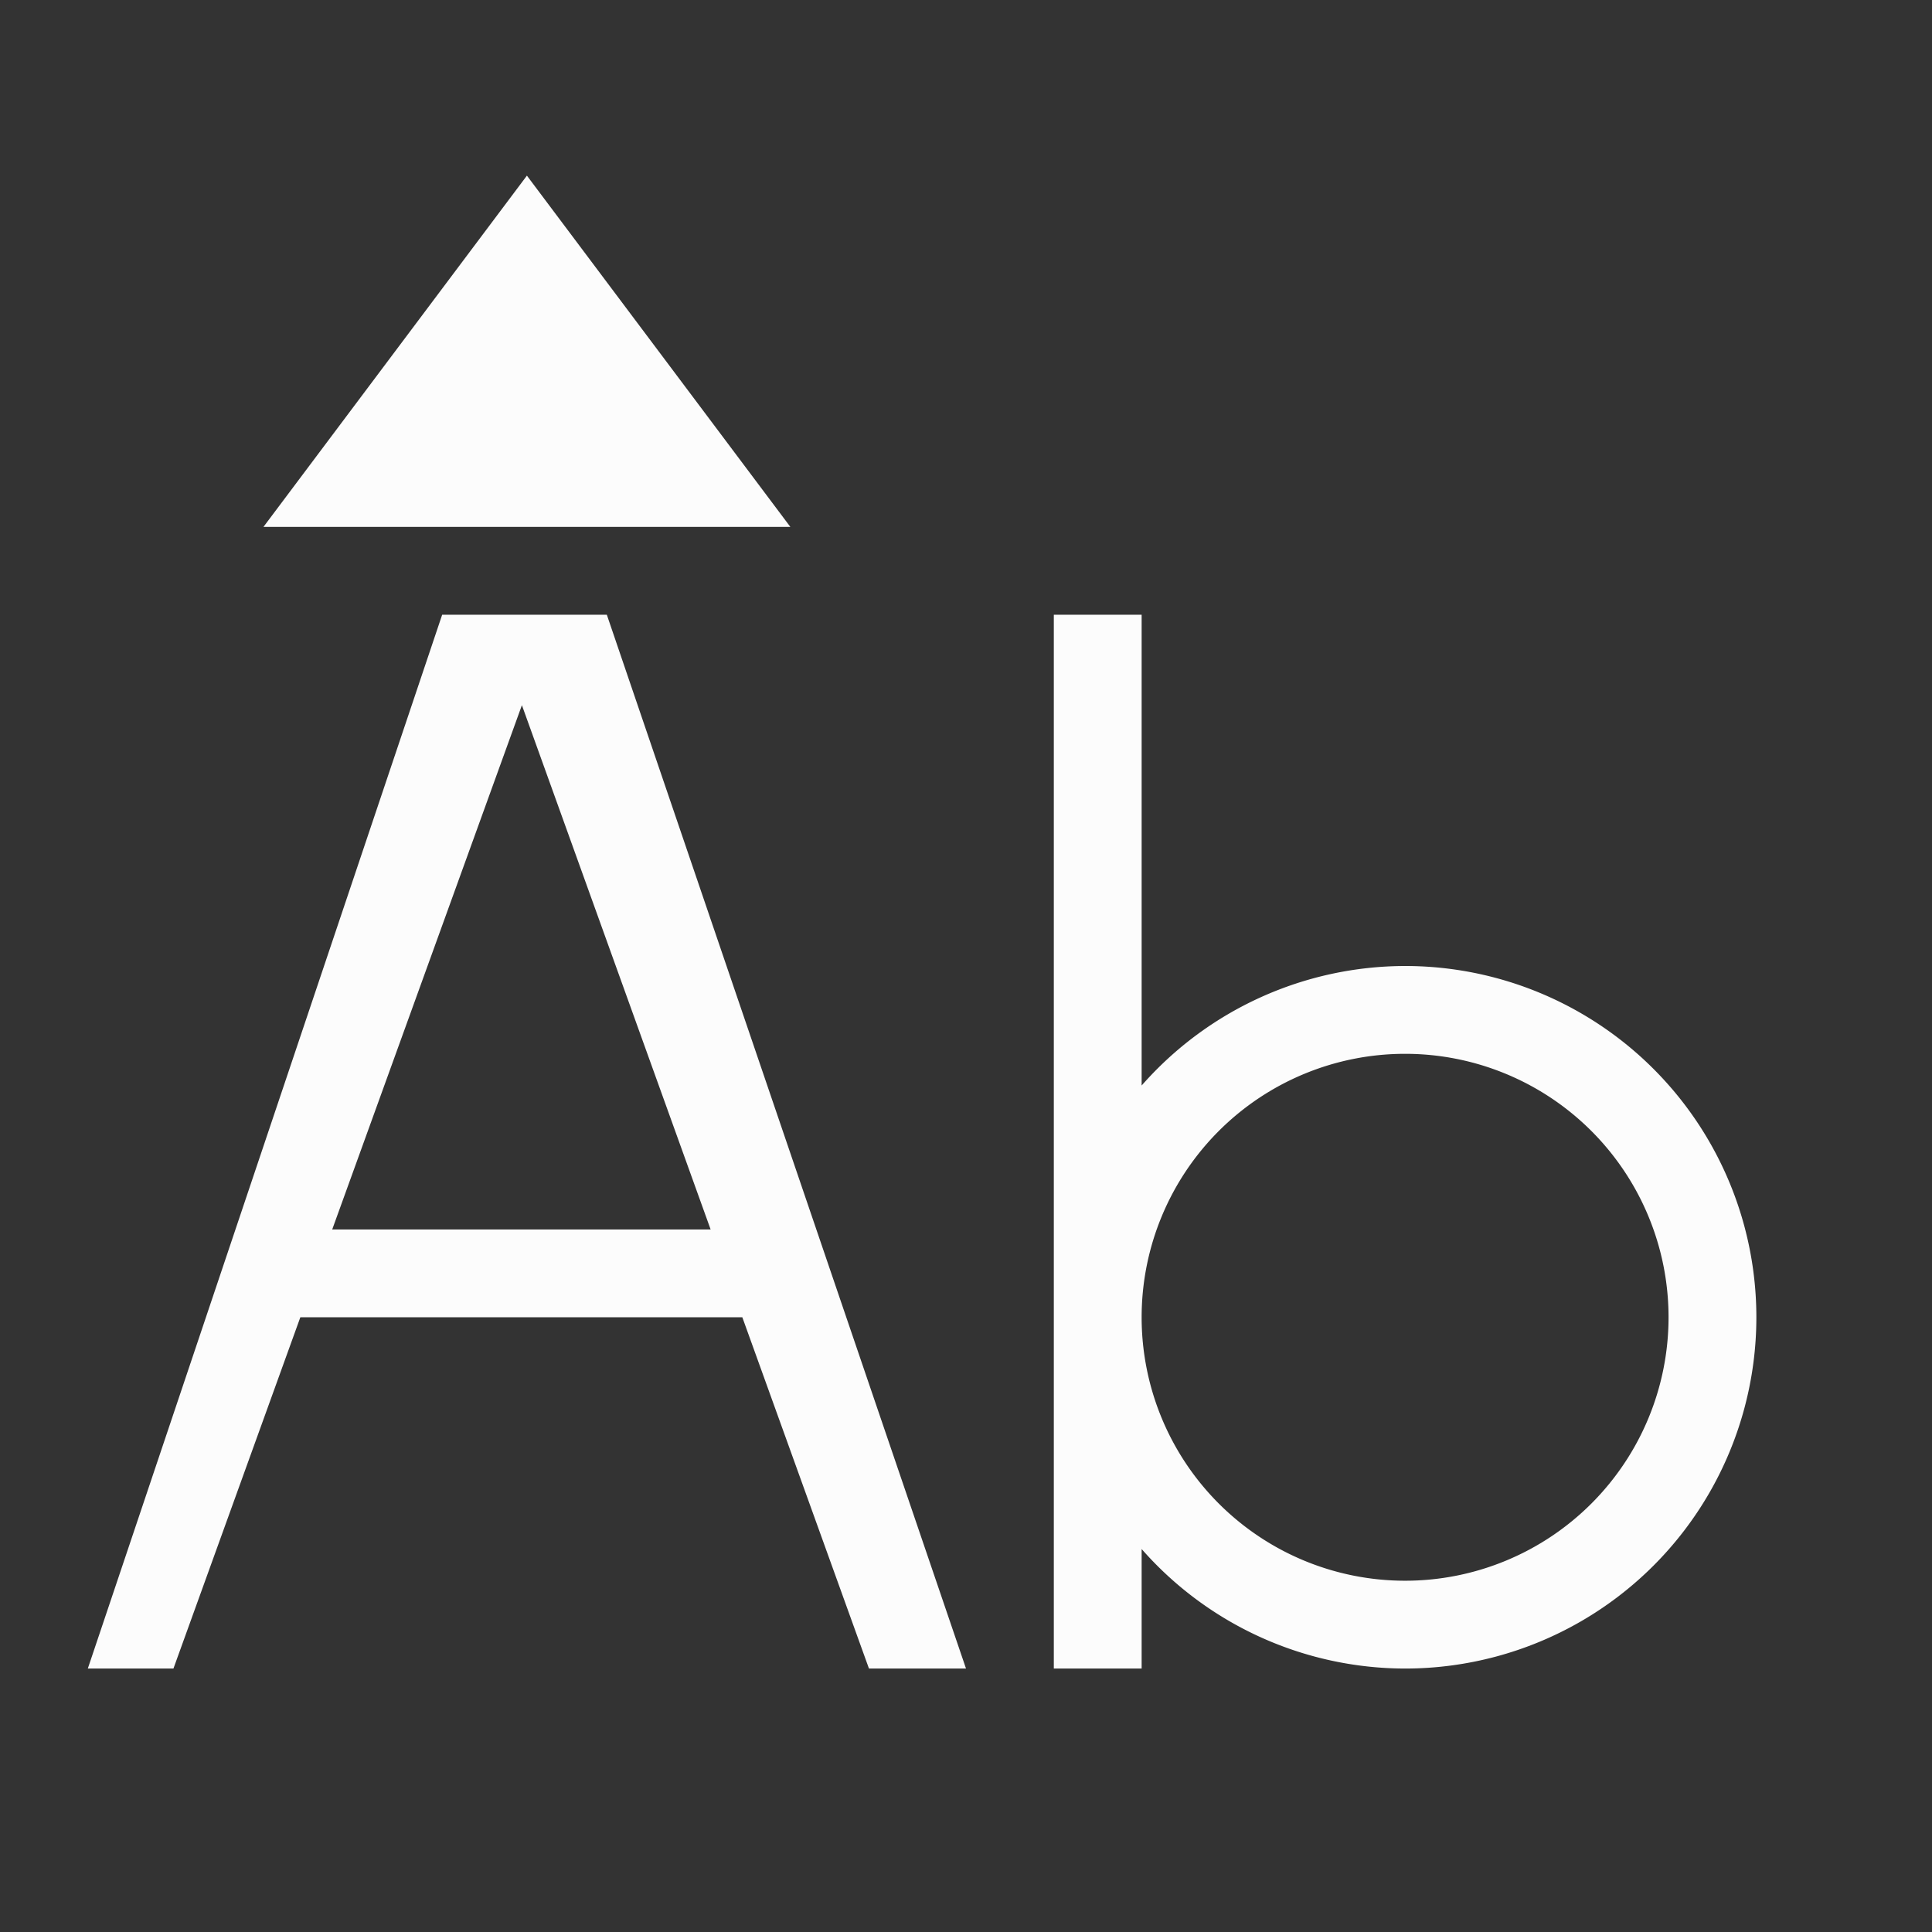 <?xml version='1.0' encoding='ASCII'?>
<svg xmlns="http://www.w3.org/2000/svg" viewBox="0 0 22 22">
<rect x="0" y="0" width="22" height="22" fill="#333333" stroke="none"/>
<defs><style id="current-color-scheme" type="text/css">.ColorScheme-Text{color:#fcfcfc; fill:currentColor;}</style></defs><path d="M5.035 7 1 19h.975l1.445-4h5.033l1.442 4H11L6.91 7zM12 7v12h1v-1.361A4 4 0 0 0 16 19a4 4 0 0 0 4-4 4 4 0 0 0-4-4 4 4 0 0 0-3 1.361V7zM5.943 8.03 8.092 14H3.783zM16 12a3 3 0 0 1 3 3 3 3 0 0 1-3 3 3 3 0 0 1-3-3 3 3 0 0 1 3-3" class="ColorScheme-Text" style="fill-opacity:1;stroke:none;fill:currentColor" fill="currentColor"/>
<path d="m424.714 531.79 3-4 3 4z" class="ColorScheme-Text" style="fill-opacity:1;stroke:none;fill:currentColor" transform="translate(-421.714 -525.79)" fill="currentColor"/>
</svg>
